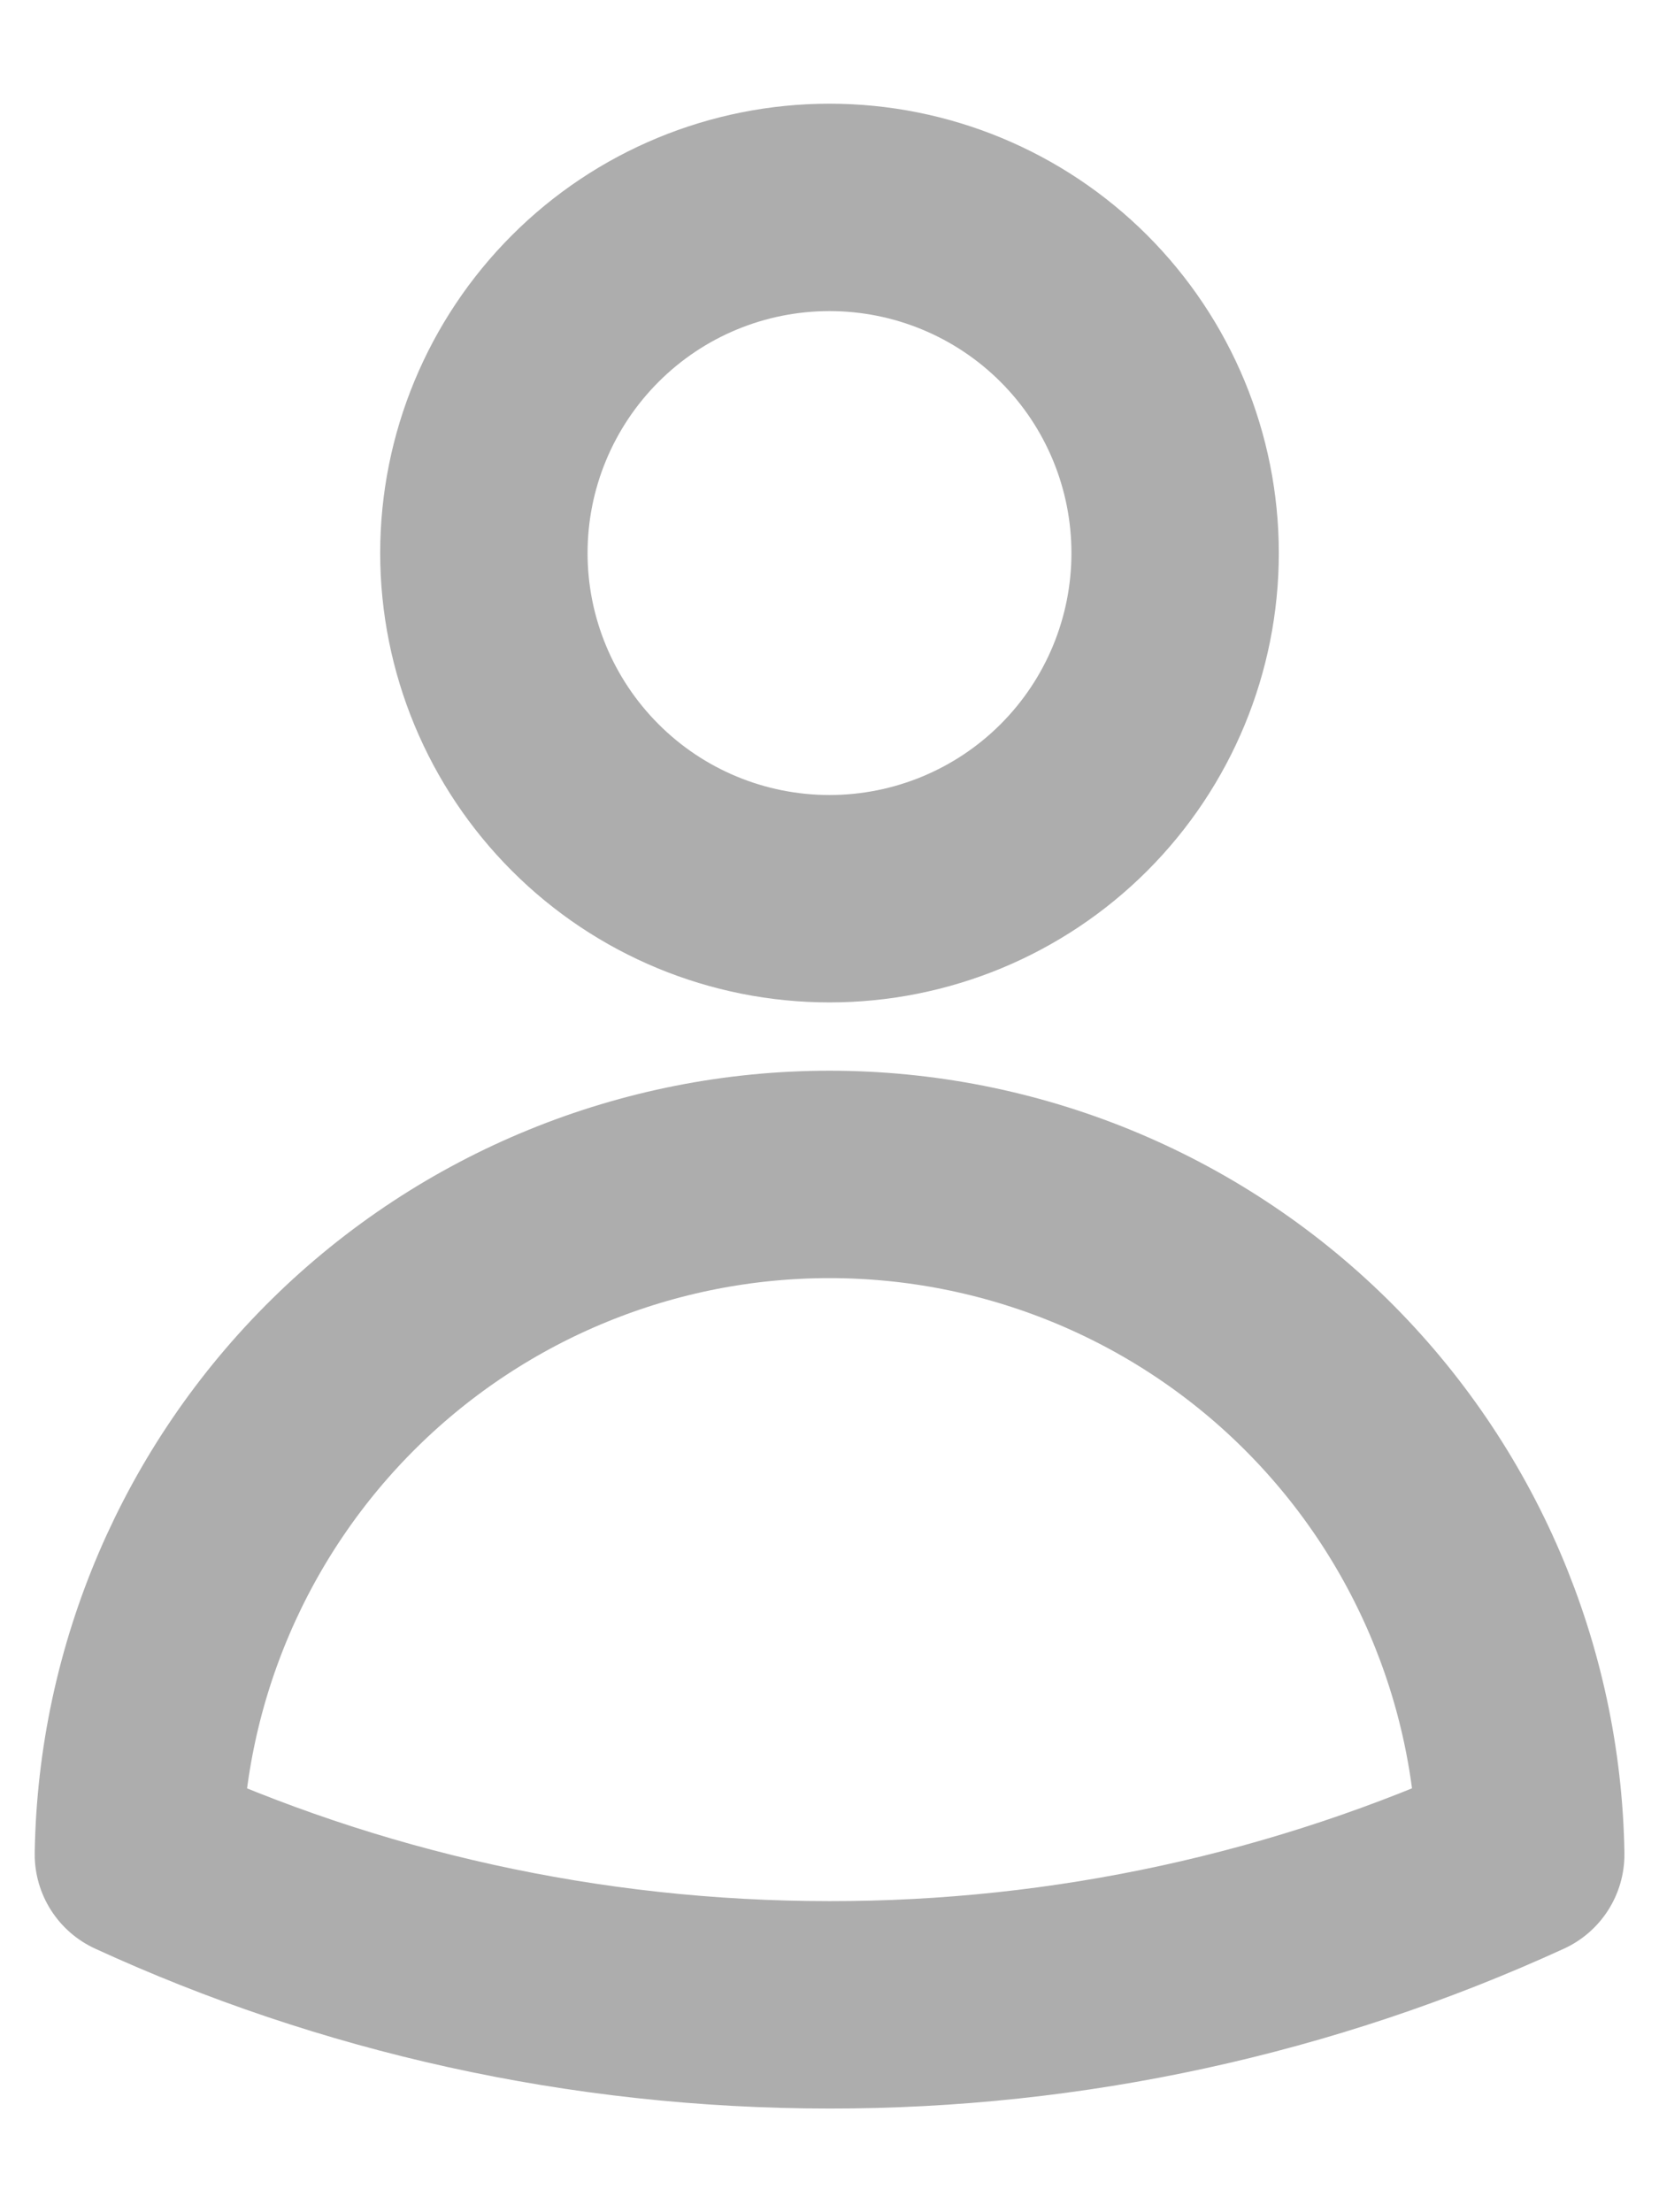 <svg width="12" height="16" viewBox="0 0 12 16" fill="none" xmlns="http://www.w3.org/2000/svg">
<path d="M8.5 4C8.5 4.663 8.237 5.299 7.768 5.768C7.299 6.237 6.663 6.5 6 6.5C5.337 6.5 4.701 6.237 4.233 5.768C3.764 5.299 3.5 4.663 3.5 4C3.5 3.337 3.764 2.701 4.233 2.232C4.701 1.763 5.337 1.5 6 1.5C6.663 1.5 7.299 1.763 7.768 2.232C8.237 2.701 8.5 3.337 8.5 4V4ZM1.001 13.412C1.022 12.1 1.559 10.849 2.494 9.929C3.429 9.009 4.688 8.494 6 8.494C7.312 8.494 8.572 9.009 9.507 9.929C10.442 10.849 10.978 12.1 11 13.412C9.431 14.131 7.726 14.502 6 14.5C4.216 14.5 2.523 14.111 1.001 13.412Z" stroke="#ADADAD" stroke-width="1.5" stroke-linecap="round" stroke-linejoin="round"/>
</svg>
